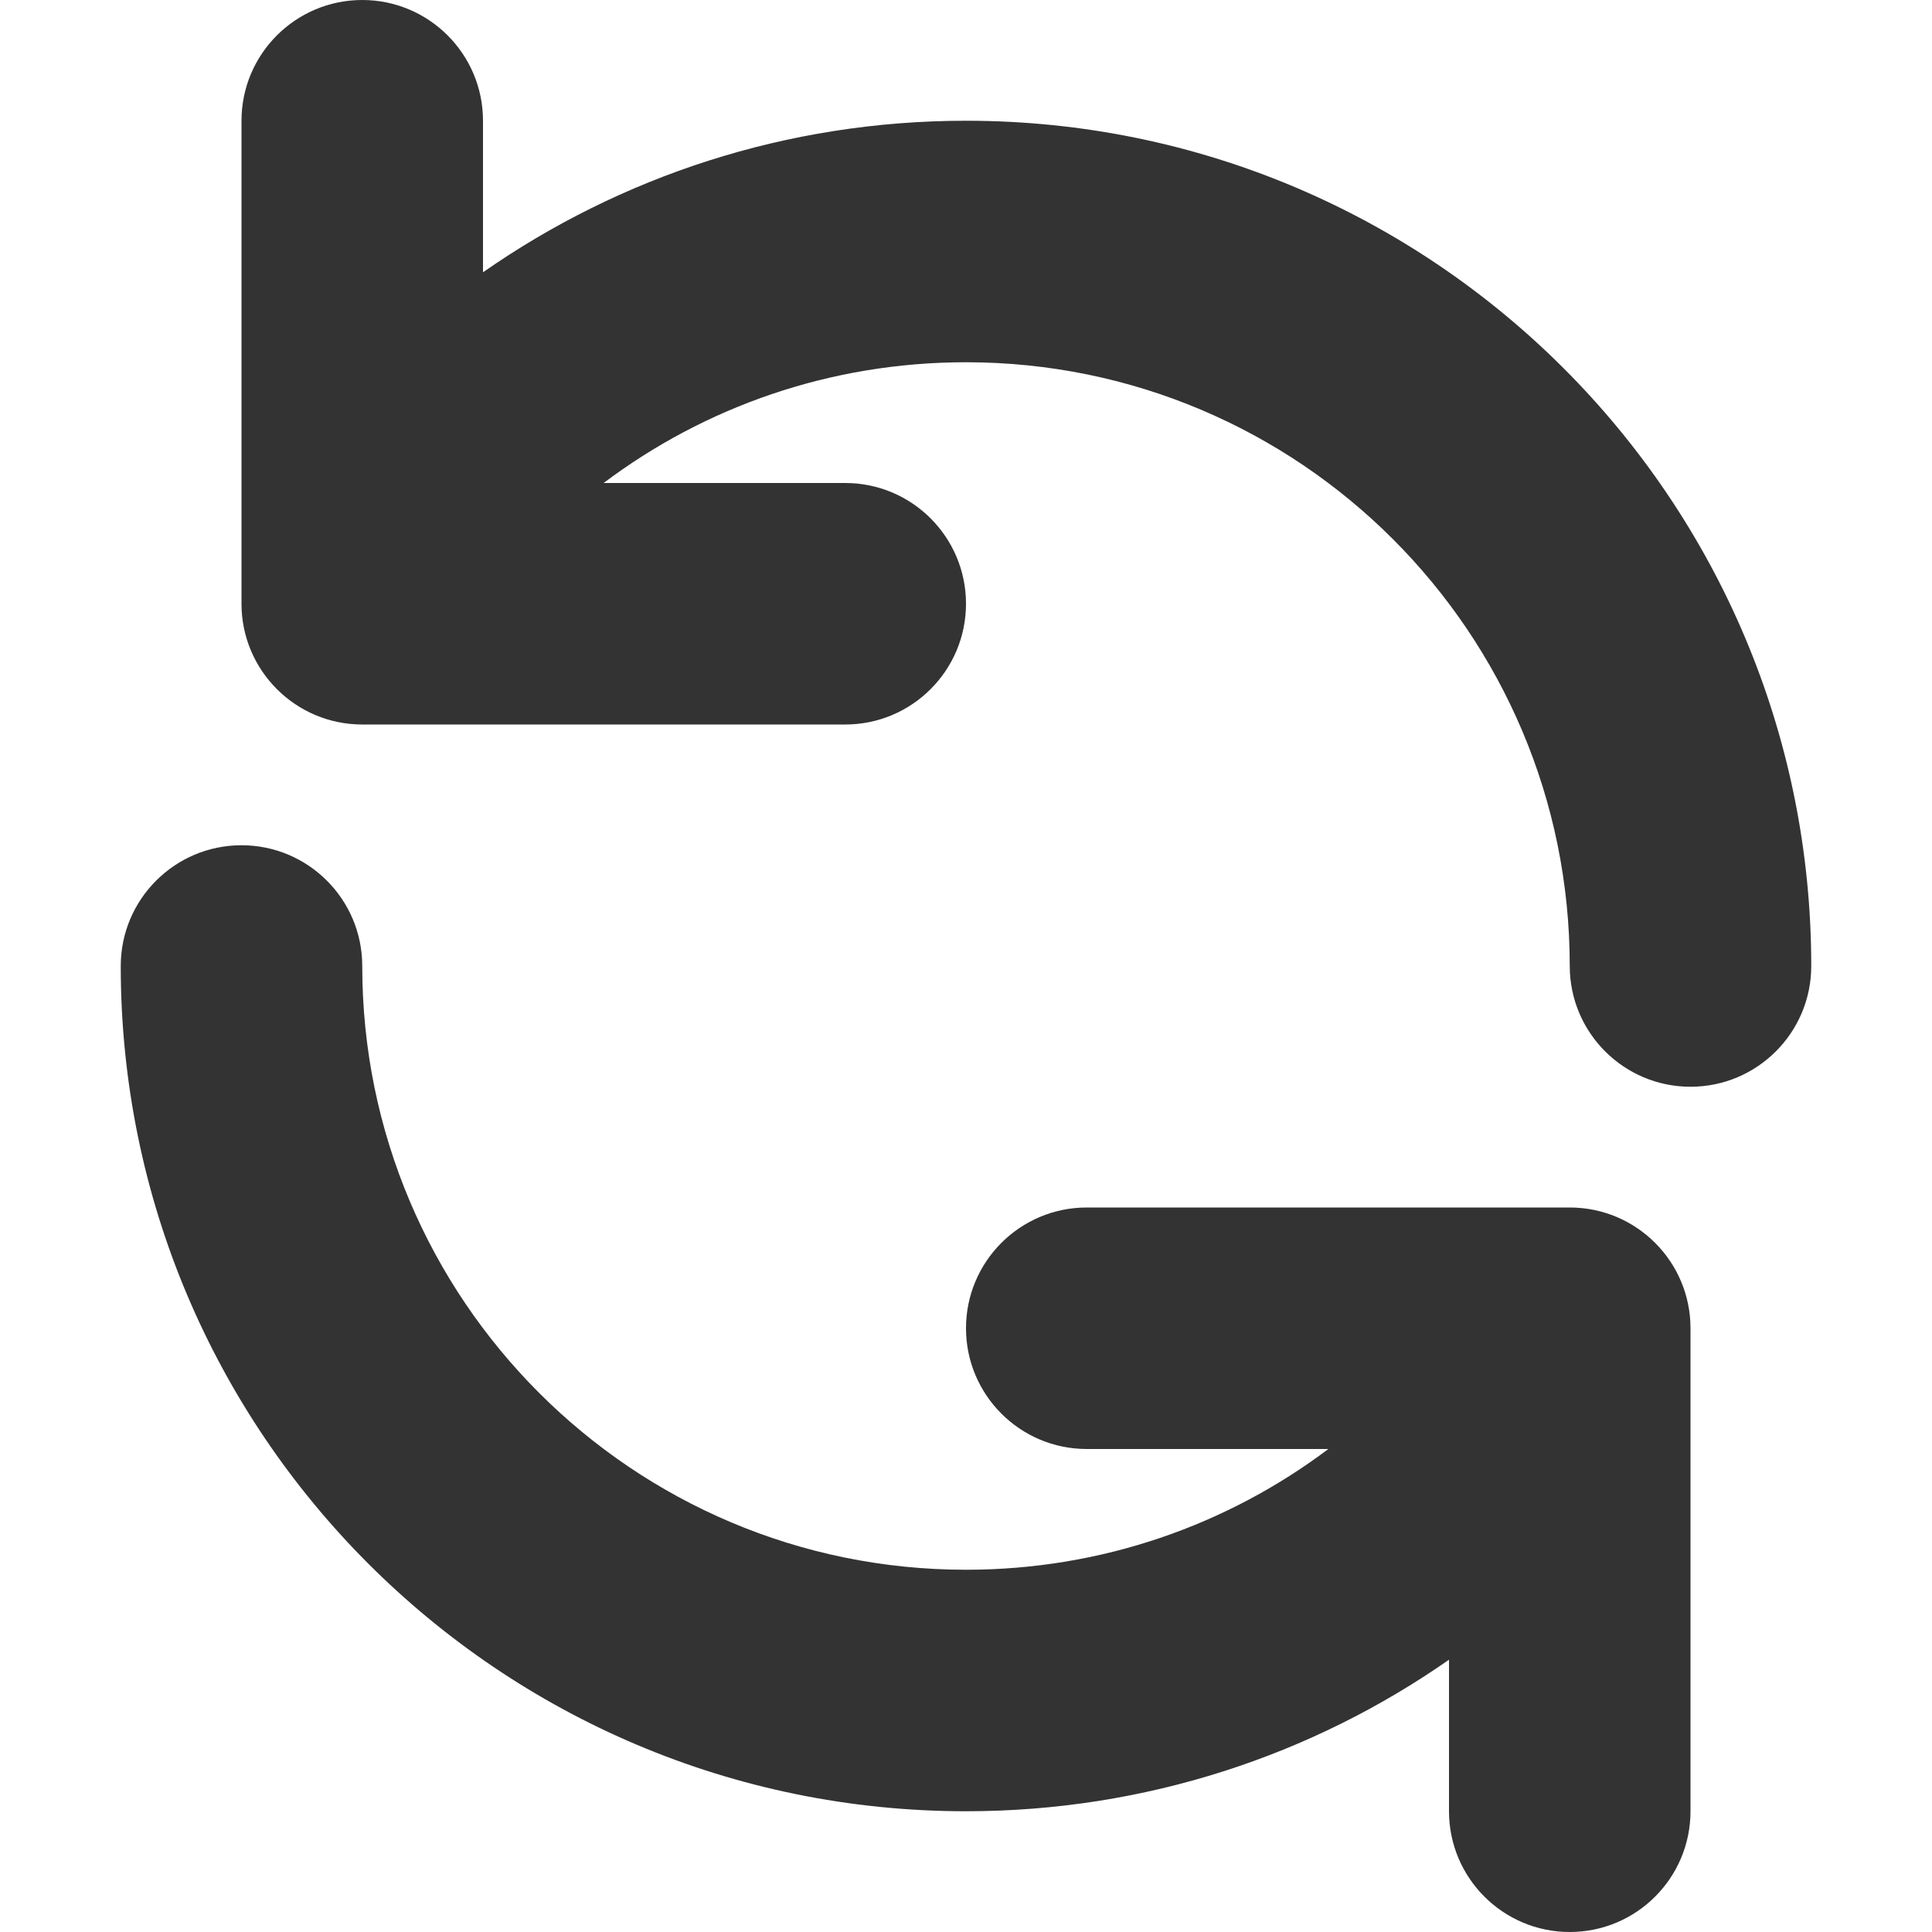<svg width="16" height="16" viewBox="0 0 16 16" fill="none" xmlns="http://www.w3.org/2000/svg">
<g id="legacy / refresh / 2px">
<path id="icon" fill-rule="evenodd" clip-rule="evenodd" d="M3 0C3.552 0 4 0.448 4 1V2.255C5.134 1.464 6.513 1 8 1C11.866 1 15 4.134 15 8C15 8.552 14.552 9 14 9C13.448 9 13 8.552 13 8C13 5.239 10.761 3 8 3C6.874 3 5.835 3.371 4.999 4H7C7.552 4 8 4.448 8 5C8 5.552 7.552 6 7 6H3C2.448 6 2 5.552 2 5V1C2 0.448 2.448 0 3 0ZM2 7C2.552 7 3 7.448 3 8C3 10.761 5.239 13 8 13C9.126 13 10.165 12.629 11.001 12H9C8.448 12 8 11.552 8 11C8 10.448 8.448 10 9 10H13C13.552 10 14 10.448 14 11V15C14 15.552 13.552 16 13 16C12.448 16 12 15.552 12 15V13.745C10.867 14.536 9.487 15 8 15C4.134 15 1 11.866 1 8C1 7.448 1.448 7 2 7Z" fill="#333333"/>
</g>
</svg>
